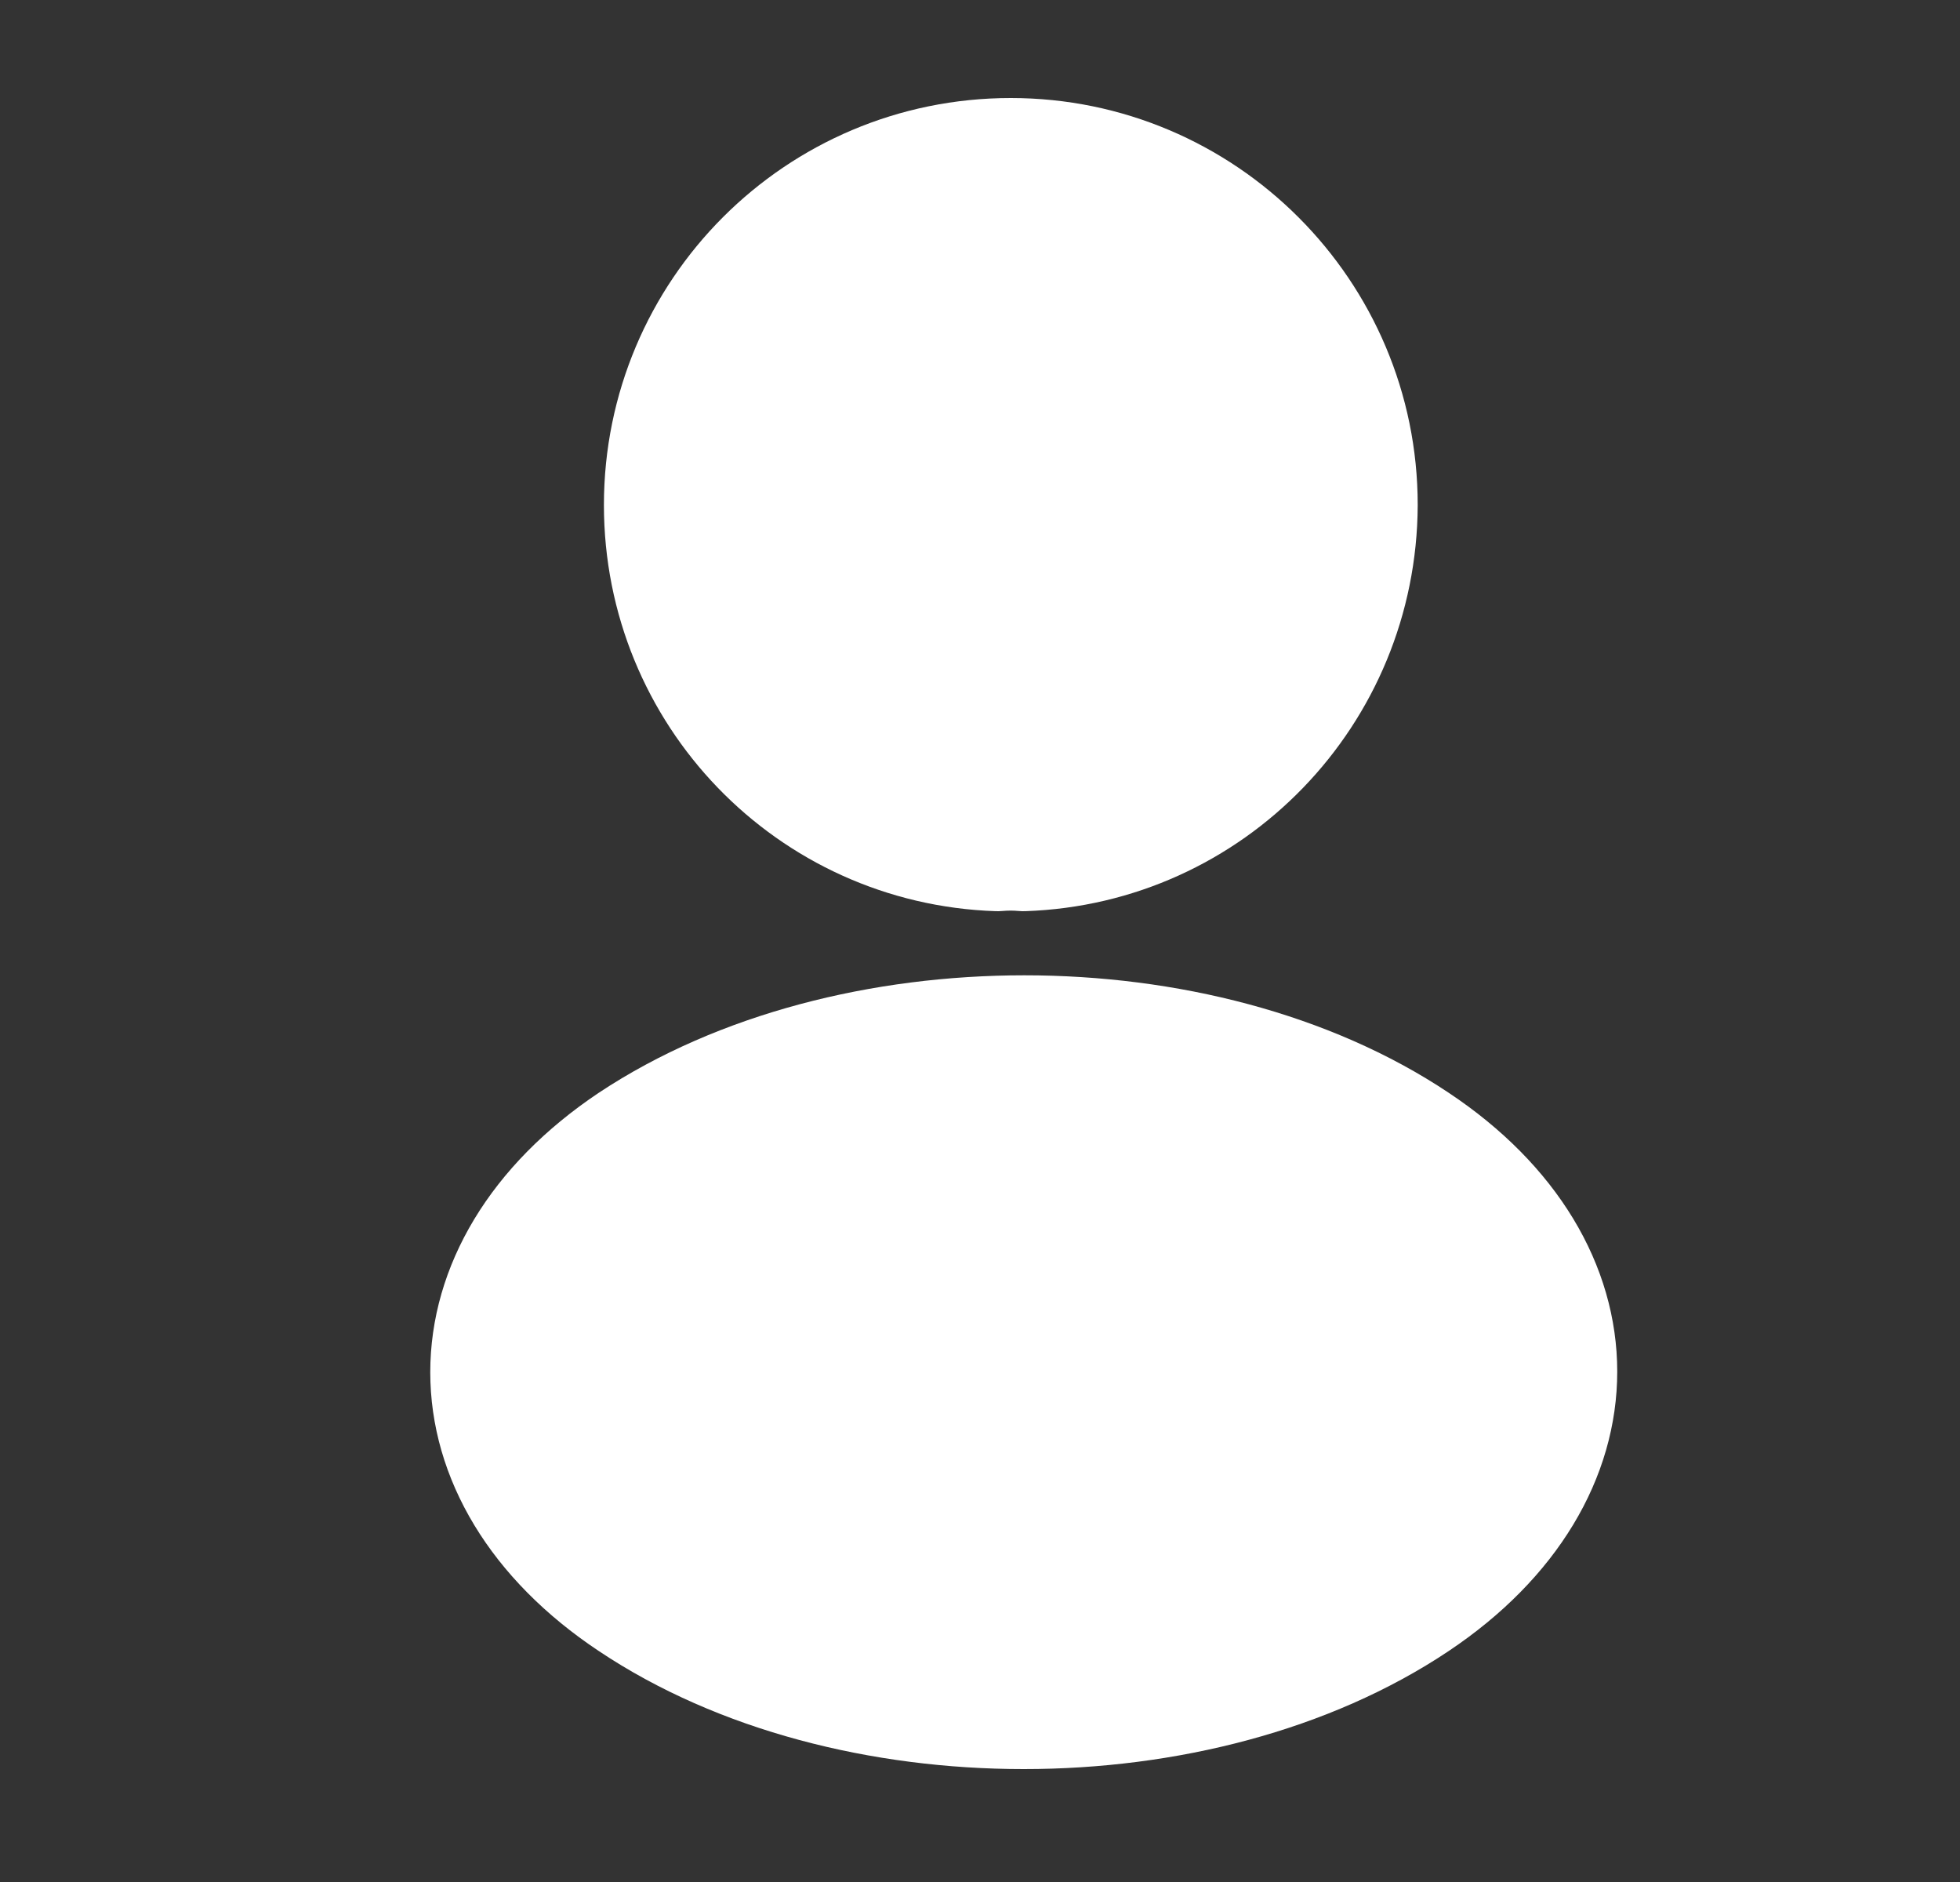 <svg width="25" height="24" viewBox="0 0 25 24" fill="none" xmlns="http://www.w3.org/2000/svg">
<rect x="0" y="0" width="25" height="24" fill="#333333" stroke="none"/>
<g id="vuesax/linear/profile">
<g id="profile">
<path id="Vector" d="M13.053 10.87C12.953 10.86 12.833 10.86 12.723 10.87C10.343 10.79 8.453 8.84 8.453 6.44C8.453 3.99 10.433 2 12.893 2C15.343 2 17.333 3.99 17.333 6.44C17.323 8.84 15.433 10.79 13.053 10.87Z" fill="white" stroke="white" stroke-width="1.5" stroke-linecap="round" stroke-linejoin="round"/>
<path id="Vector_2" d="M8.053 14.56C5.633 16.18 5.633 18.82 8.053 20.43C10.803 22.27 15.313 22.27 18.063 20.43C20.483 18.81 20.483 16.17 18.063 14.56C15.323 12.73 10.813 12.73 8.053 14.56Z" fill="white" stroke="white" stroke-width="1.5" stroke-linecap="round" stroke-linejoin="round"/>
</g>
</g>
</svg>
